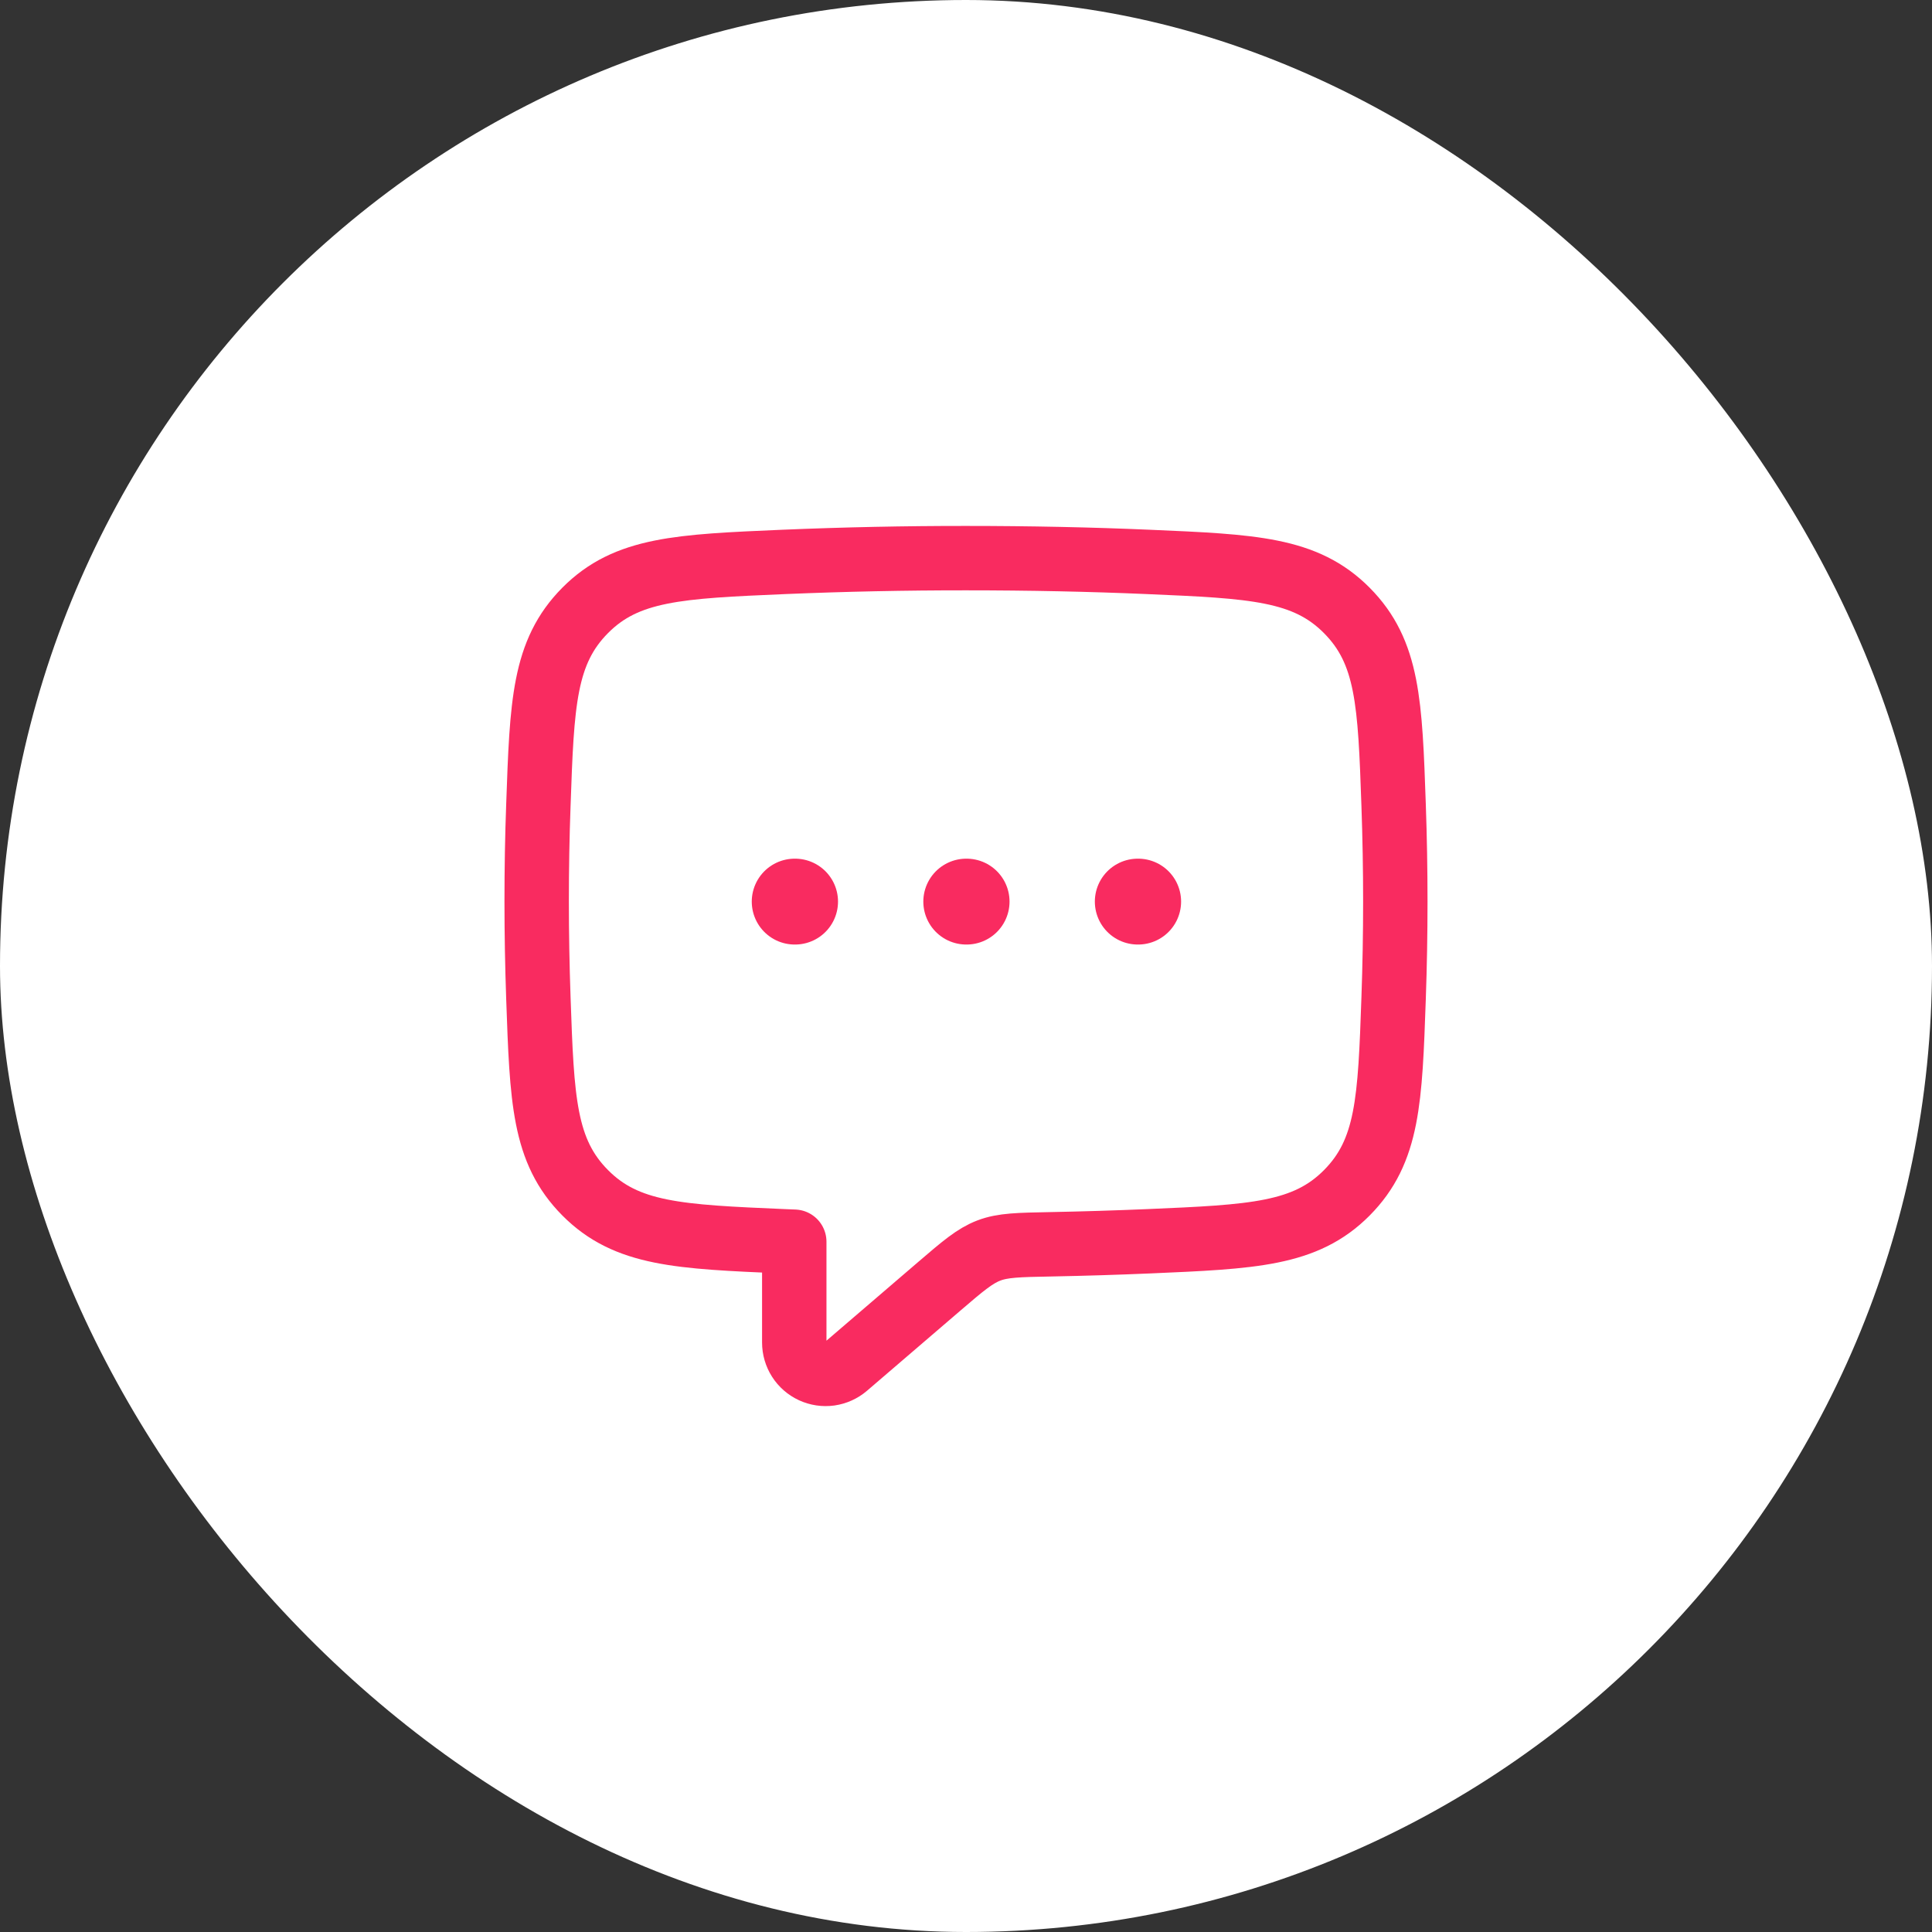 <svg width="45" height="45" viewBox="0 0 45 45" fill="none" xmlns="http://www.w3.org/2000/svg">
<rect x="0" y="0" width="45" height="45" fill="#333333" stroke="none"/>
<rect width="45" height="45" rx="22.5" fill="white"/>
<path d="M22.506 21H22.514M26.501 21H26.51M18.51 21H18.519" stroke="#F92B60" stroke-width="2" stroke-linecap="round" stroke-linejoin="round"/>
<path d="M12.5 21C12.5 20.23 12.513 19.477 12.54 18.75C12.623 16.377 12.665 15.19 13.63 14.217C14.595 13.245 15.816 13.193 18.256 13.088C19.67 13.029 21.085 12.999 22.5 13C23.98 13 25.405 13.03 26.744 13.088C29.184 13.193 30.404 13.245 31.37 14.218C32.335 15.19 32.377 16.377 32.46 18.75C32.513 20.25 32.513 21.75 32.46 23.25C32.377 25.623 32.335 26.81 31.37 27.783C30.405 28.755 29.184 28.807 26.744 28.912C26.009 28.943 25.251 28.967 24.469 28.982C23.729 28.996 23.358 29.002 23.032 29.127C22.706 29.252 22.432 29.485 21.884 29.955L19.705 31.825C19.599 31.916 19.469 31.974 19.331 31.994C19.192 32.013 19.052 31.992 18.925 31.934C18.798 31.875 18.69 31.782 18.615 31.664C18.54 31.546 18.5 31.41 18.5 31.27V28.922L18.256 28.912C15.816 28.807 14.596 28.755 13.63 27.782C12.665 26.81 12.623 25.623 12.54 23.25C12.514 22.5 12.5 21.75 12.5 21Z" stroke="#F92B60" stroke-width="1.5" stroke-linecap="round" stroke-linejoin="round"/>
</svg>

